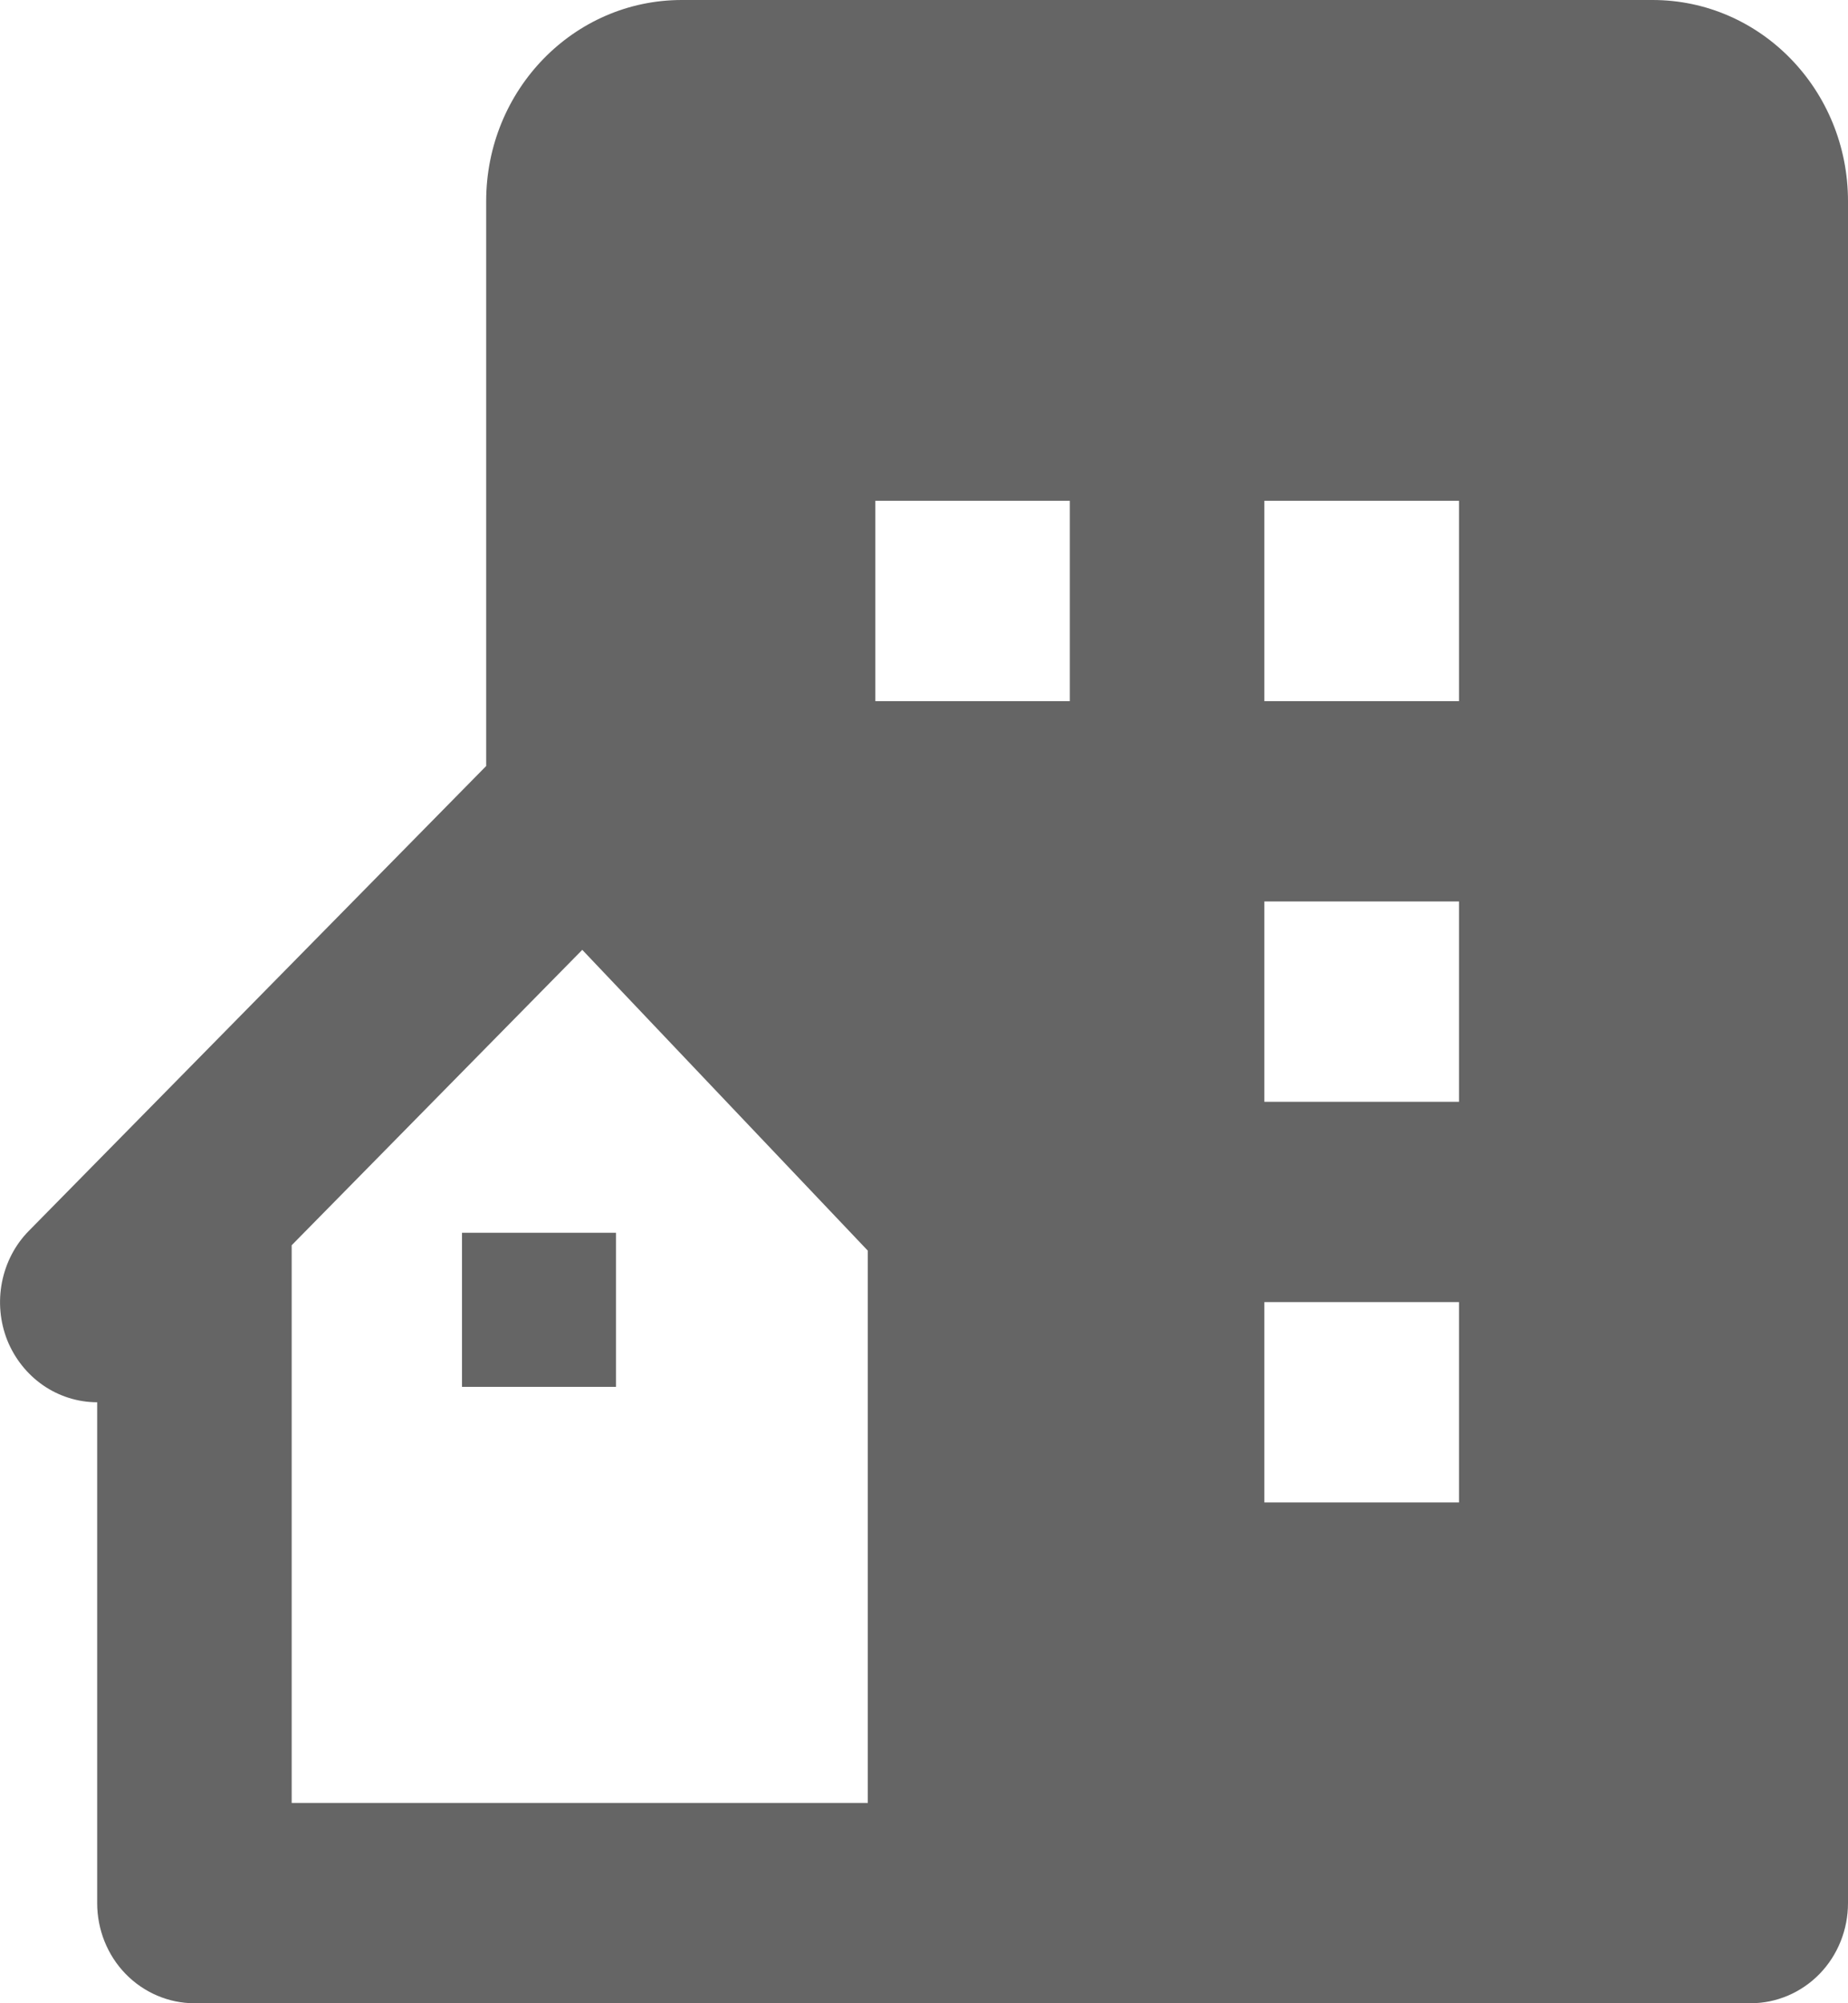 <svg width="12" height="13" viewBox="0 0 12 13" fill="none" xmlns="http://www.w3.org/2000/svg">
<path d="M10.731 0H4.427C3.725 0 3.157 0.584 3.157 1.306V4.971L0.187 7.988C0.098 8.078 0.038 8.194 0.013 8.32C-0.012 8.447 -0 8.578 0.047 8.697C0.095 8.816 0.176 8.918 0.28 8.99C0.383 9.061 0.506 9.1 0.631 9.1V12.35C0.631 12.522 0.697 12.688 0.816 12.81C0.934 12.931 1.095 13 1.262 13H11.368C11.536 13 11.697 12.931 11.815 12.81C11.934 12.688 12 12.522 12 12.35V1.306C12 0.584 11.433 0 10.731 0ZM5.635 8.522V11.7H1.894V8.081L3.781 6.164L5.635 8.116V8.522ZM6.947 4.55H5.684V3.25H6.947V4.55ZM9.474 9.75H8.21V8.45H9.474V9.75ZM9.474 7.15H8.21V5.85H9.474V7.15ZM9.474 4.55H8.21V3.25H9.474V4.55Z" fill="#656565"/>
<path d="M3 8H4V9H3V8Z" fill="#656565"/>
</svg>
